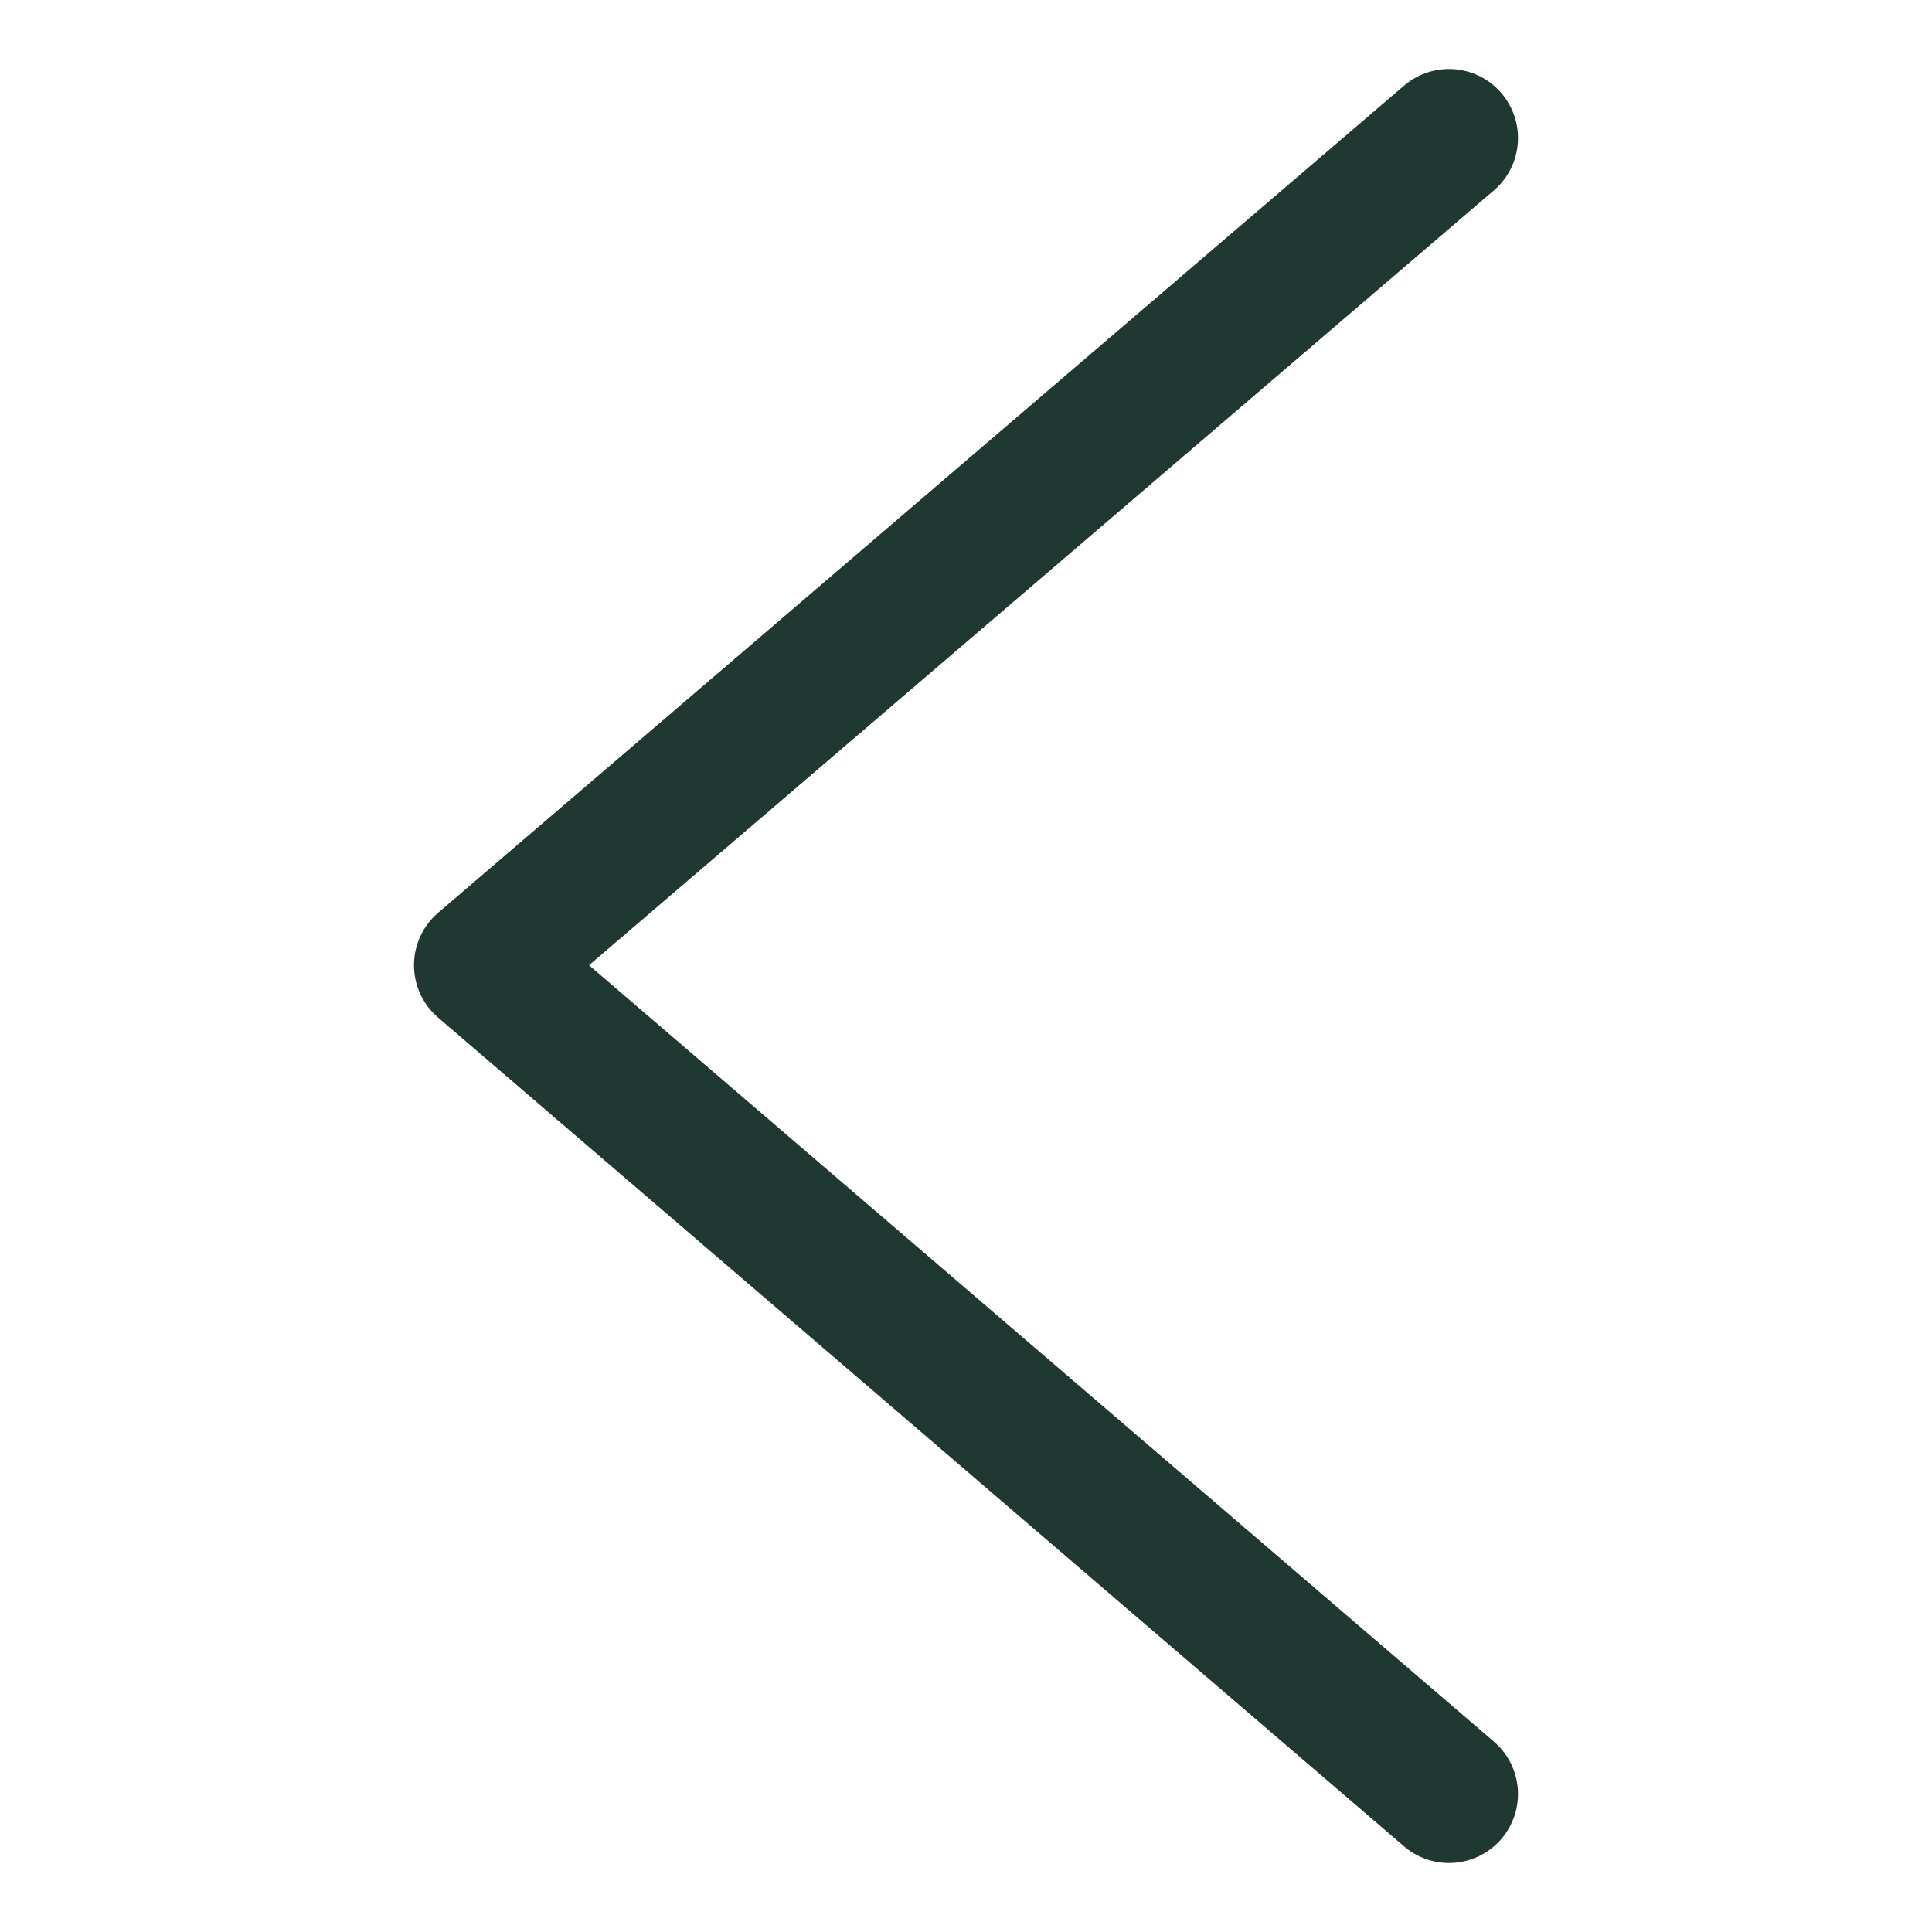<svg xmlns="http://www.w3.org/2000/svg" width="14" height="14" viewBox="0 0 14 14" fill="none">
  <path d="M10.5 13L3.5 6.994L10.5 1" stroke="#1F3832" stroke-linecap="round" stroke-linejoin="round"/>
</svg>